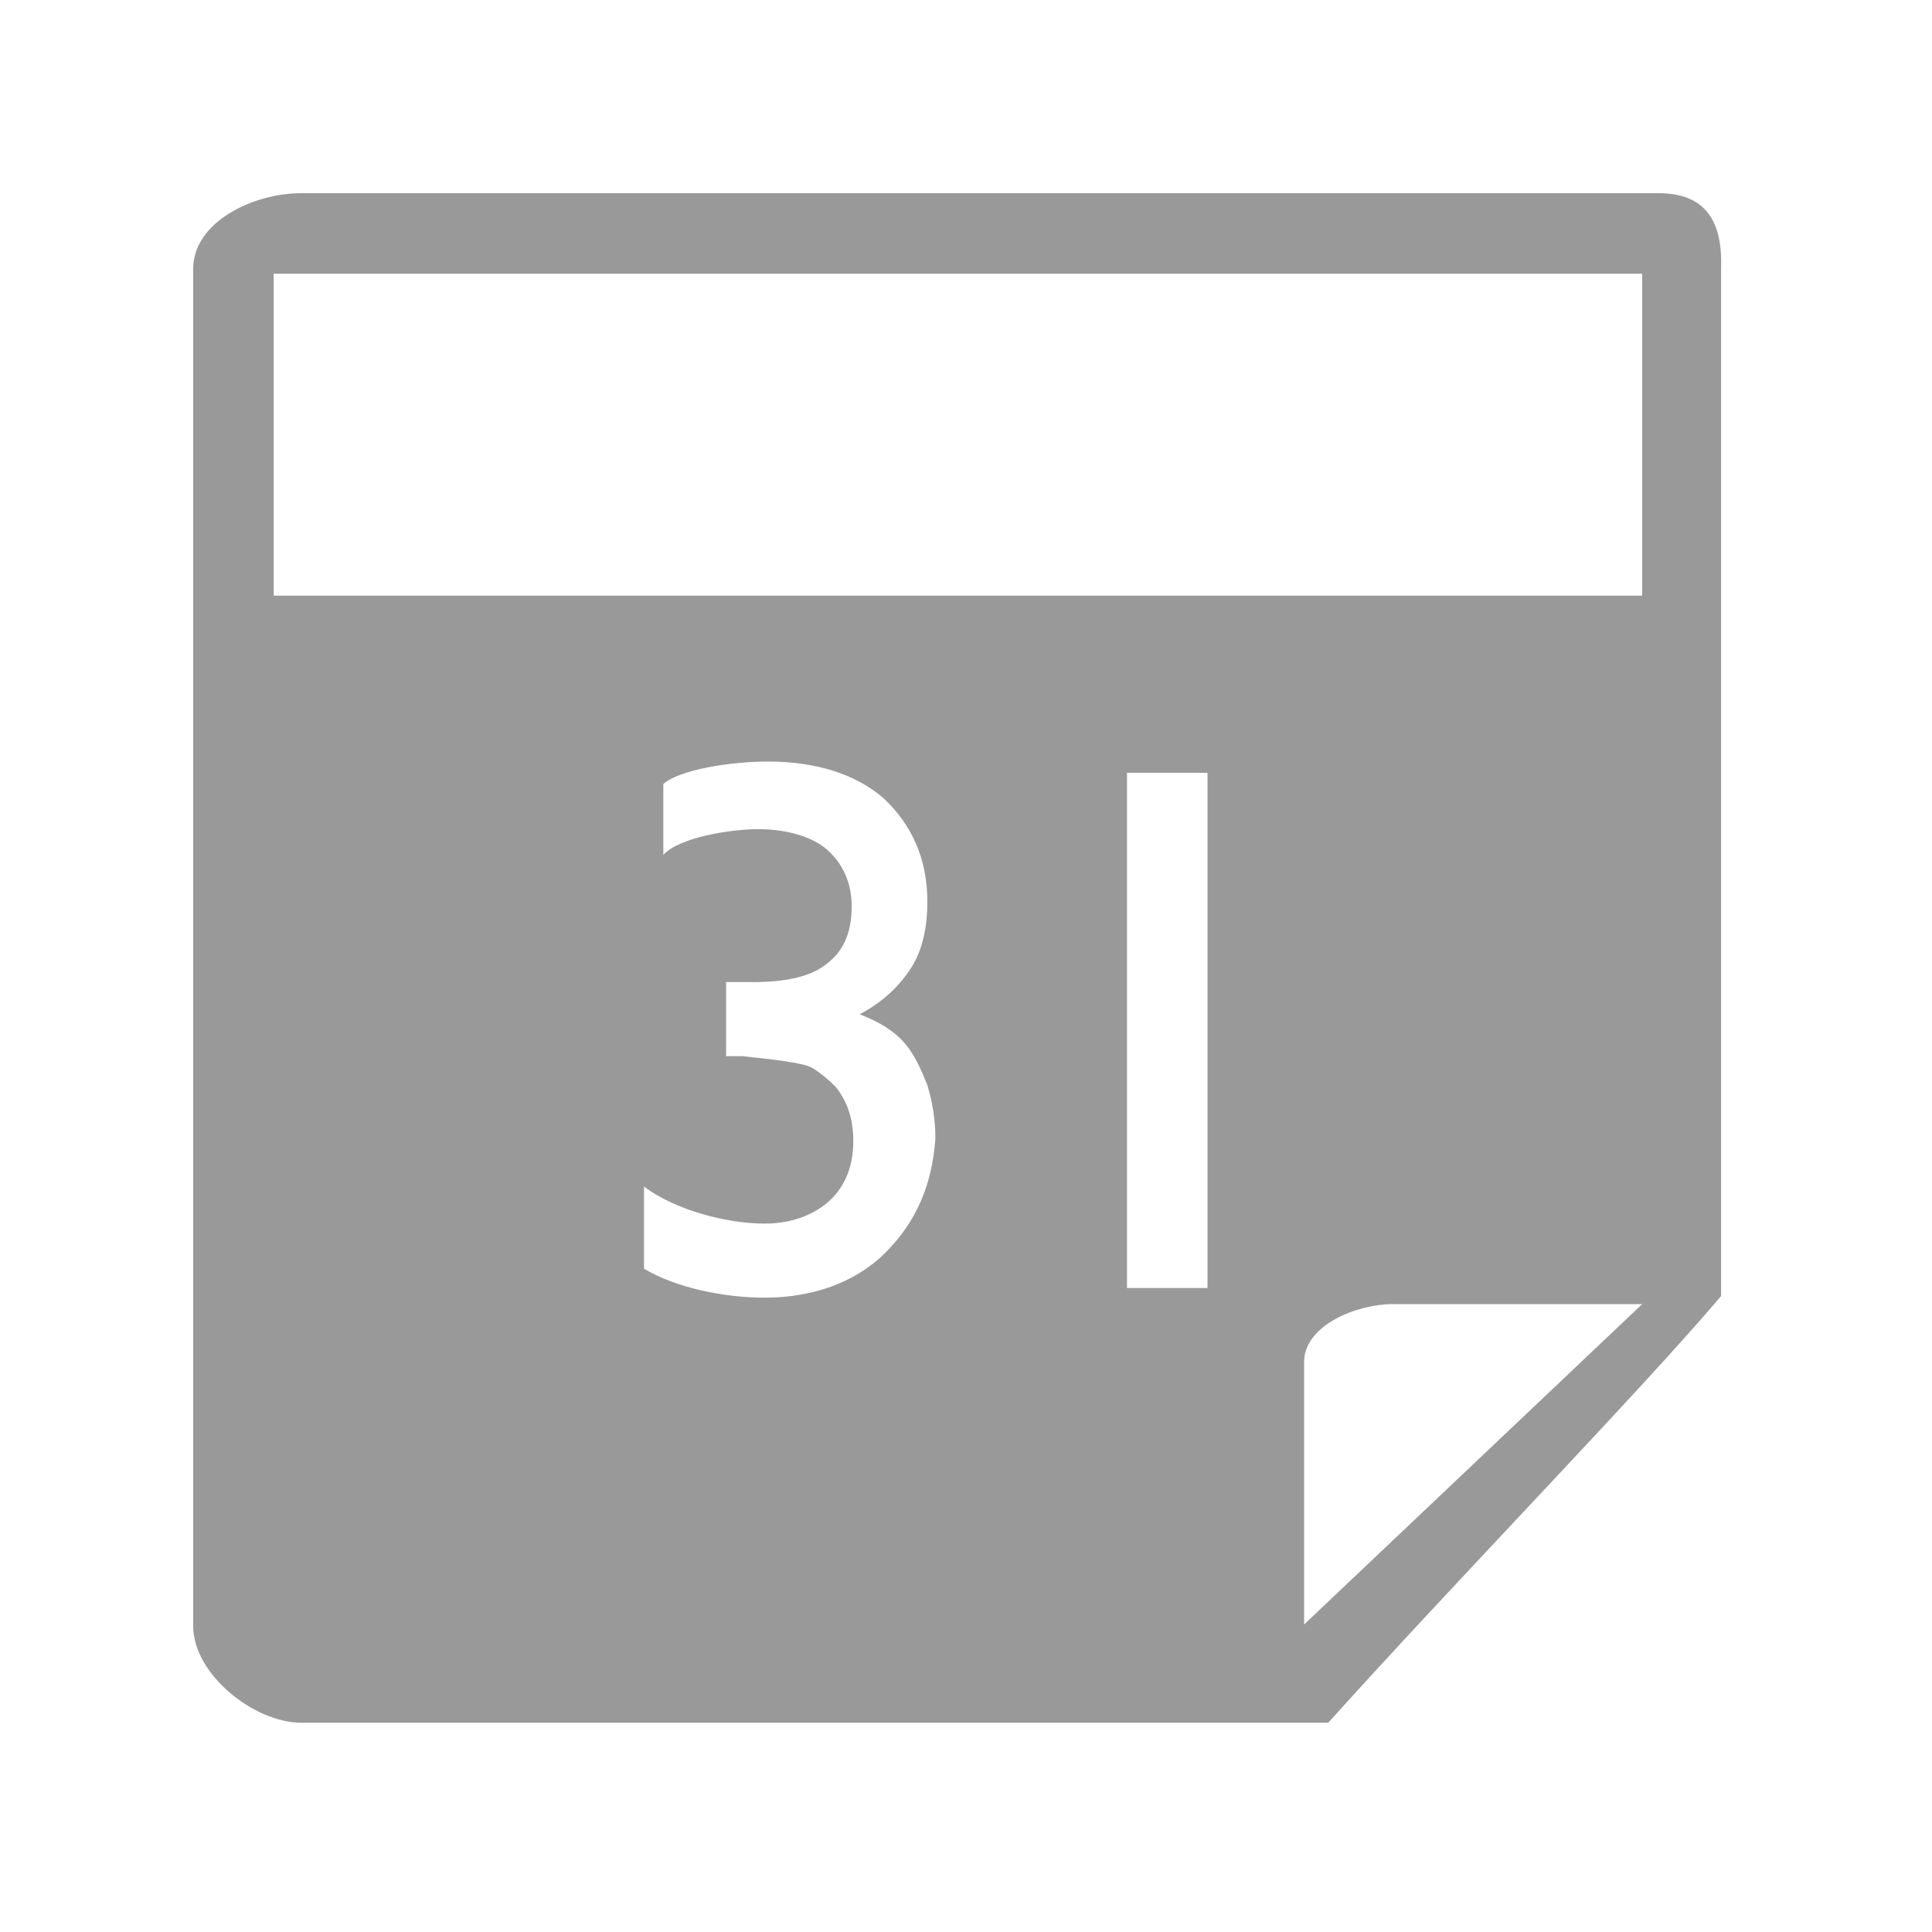 <?xml version="1.0" encoding="utf-8"?>
<!-- Generator: Adobe Illustrator 18.1.1, SVG Export Plug-In . SVG Version: 6.00 Build 0)  -->
<!DOCTYPE svg PUBLIC "-//W3C//DTD SVG 1.1//EN" "http://www.w3.org/Graphics/SVG/1.1/DTD/svg11.dtd">
<svg version="1.1" id="Layer_1" xmlns="http://www.w3.org/2000/svg" xmlns:xlink="http://www.w3.org/1999/xlink" x="0px" y="0px"
	 viewBox="0 0 120 120" enable-background="new 0 0 120 120" xml:space="preserve">
<path fill="#999999" d="M103,12H18.7c-3,0-6.7,1.8-6.7,4.7V101c0,3,3.8,6,6.7,6h63.8c8.1-9,19.4-20.6,24.4-26.5V16.7
	C107,13.8,106,12,103,12z M55,77.8c-1.9,1.9-4.6,2.8-7.5,2.8c-2.5,0-5.5-0.6-7.5-1.8v-5.1c2,1.5,5.2,2.3,7.5,2.3c1.6,0,3-0.5,4-1.4
	c1-0.9,1.5-2.2,1.5-3.7c0-1.3-0.3-2.4-1.1-3.4c-0.5-0.5-1-0.9-1.5-1.2c-0.6-0.3-2.4-0.5-4.3-0.7l-1,0V61h1.6c2,0,3.6-0.3,4.6-1.1
	c1.1-0.8,1.6-2,1.6-3.6c0-1.4-0.5-2.6-1.5-3.5c-1-0.9-2.7-1.3-4.3-1.3c-1.7,0-4.9,0.5-5.9,1.6v-4.4c1-0.9,4.2-1.4,6.5-1.4
	c3,0,5.5,0.8,7.2,2.3c1.7,1.6,2.7,3.7,2.7,6.4c0,1.6-0.3,3-1,4.1c-0.7,1.1-1.7,2.1-3.2,2.9c1.3,0.5,2.2,1.1,2.8,1.8
	c0.6,0.7,1,1.6,1.4,2.6c0.3,1,0.5,2.1,0.5,3.3C57.9,73.6,56.9,75.9,55,77.8z M75,80h-5V48h5V80z M81,100.9V84.6
	c0-2.3,3.3-3.6,5.5-3.6H102L81,100.9z M102,37H17V17h85V37z"/>
</svg>
